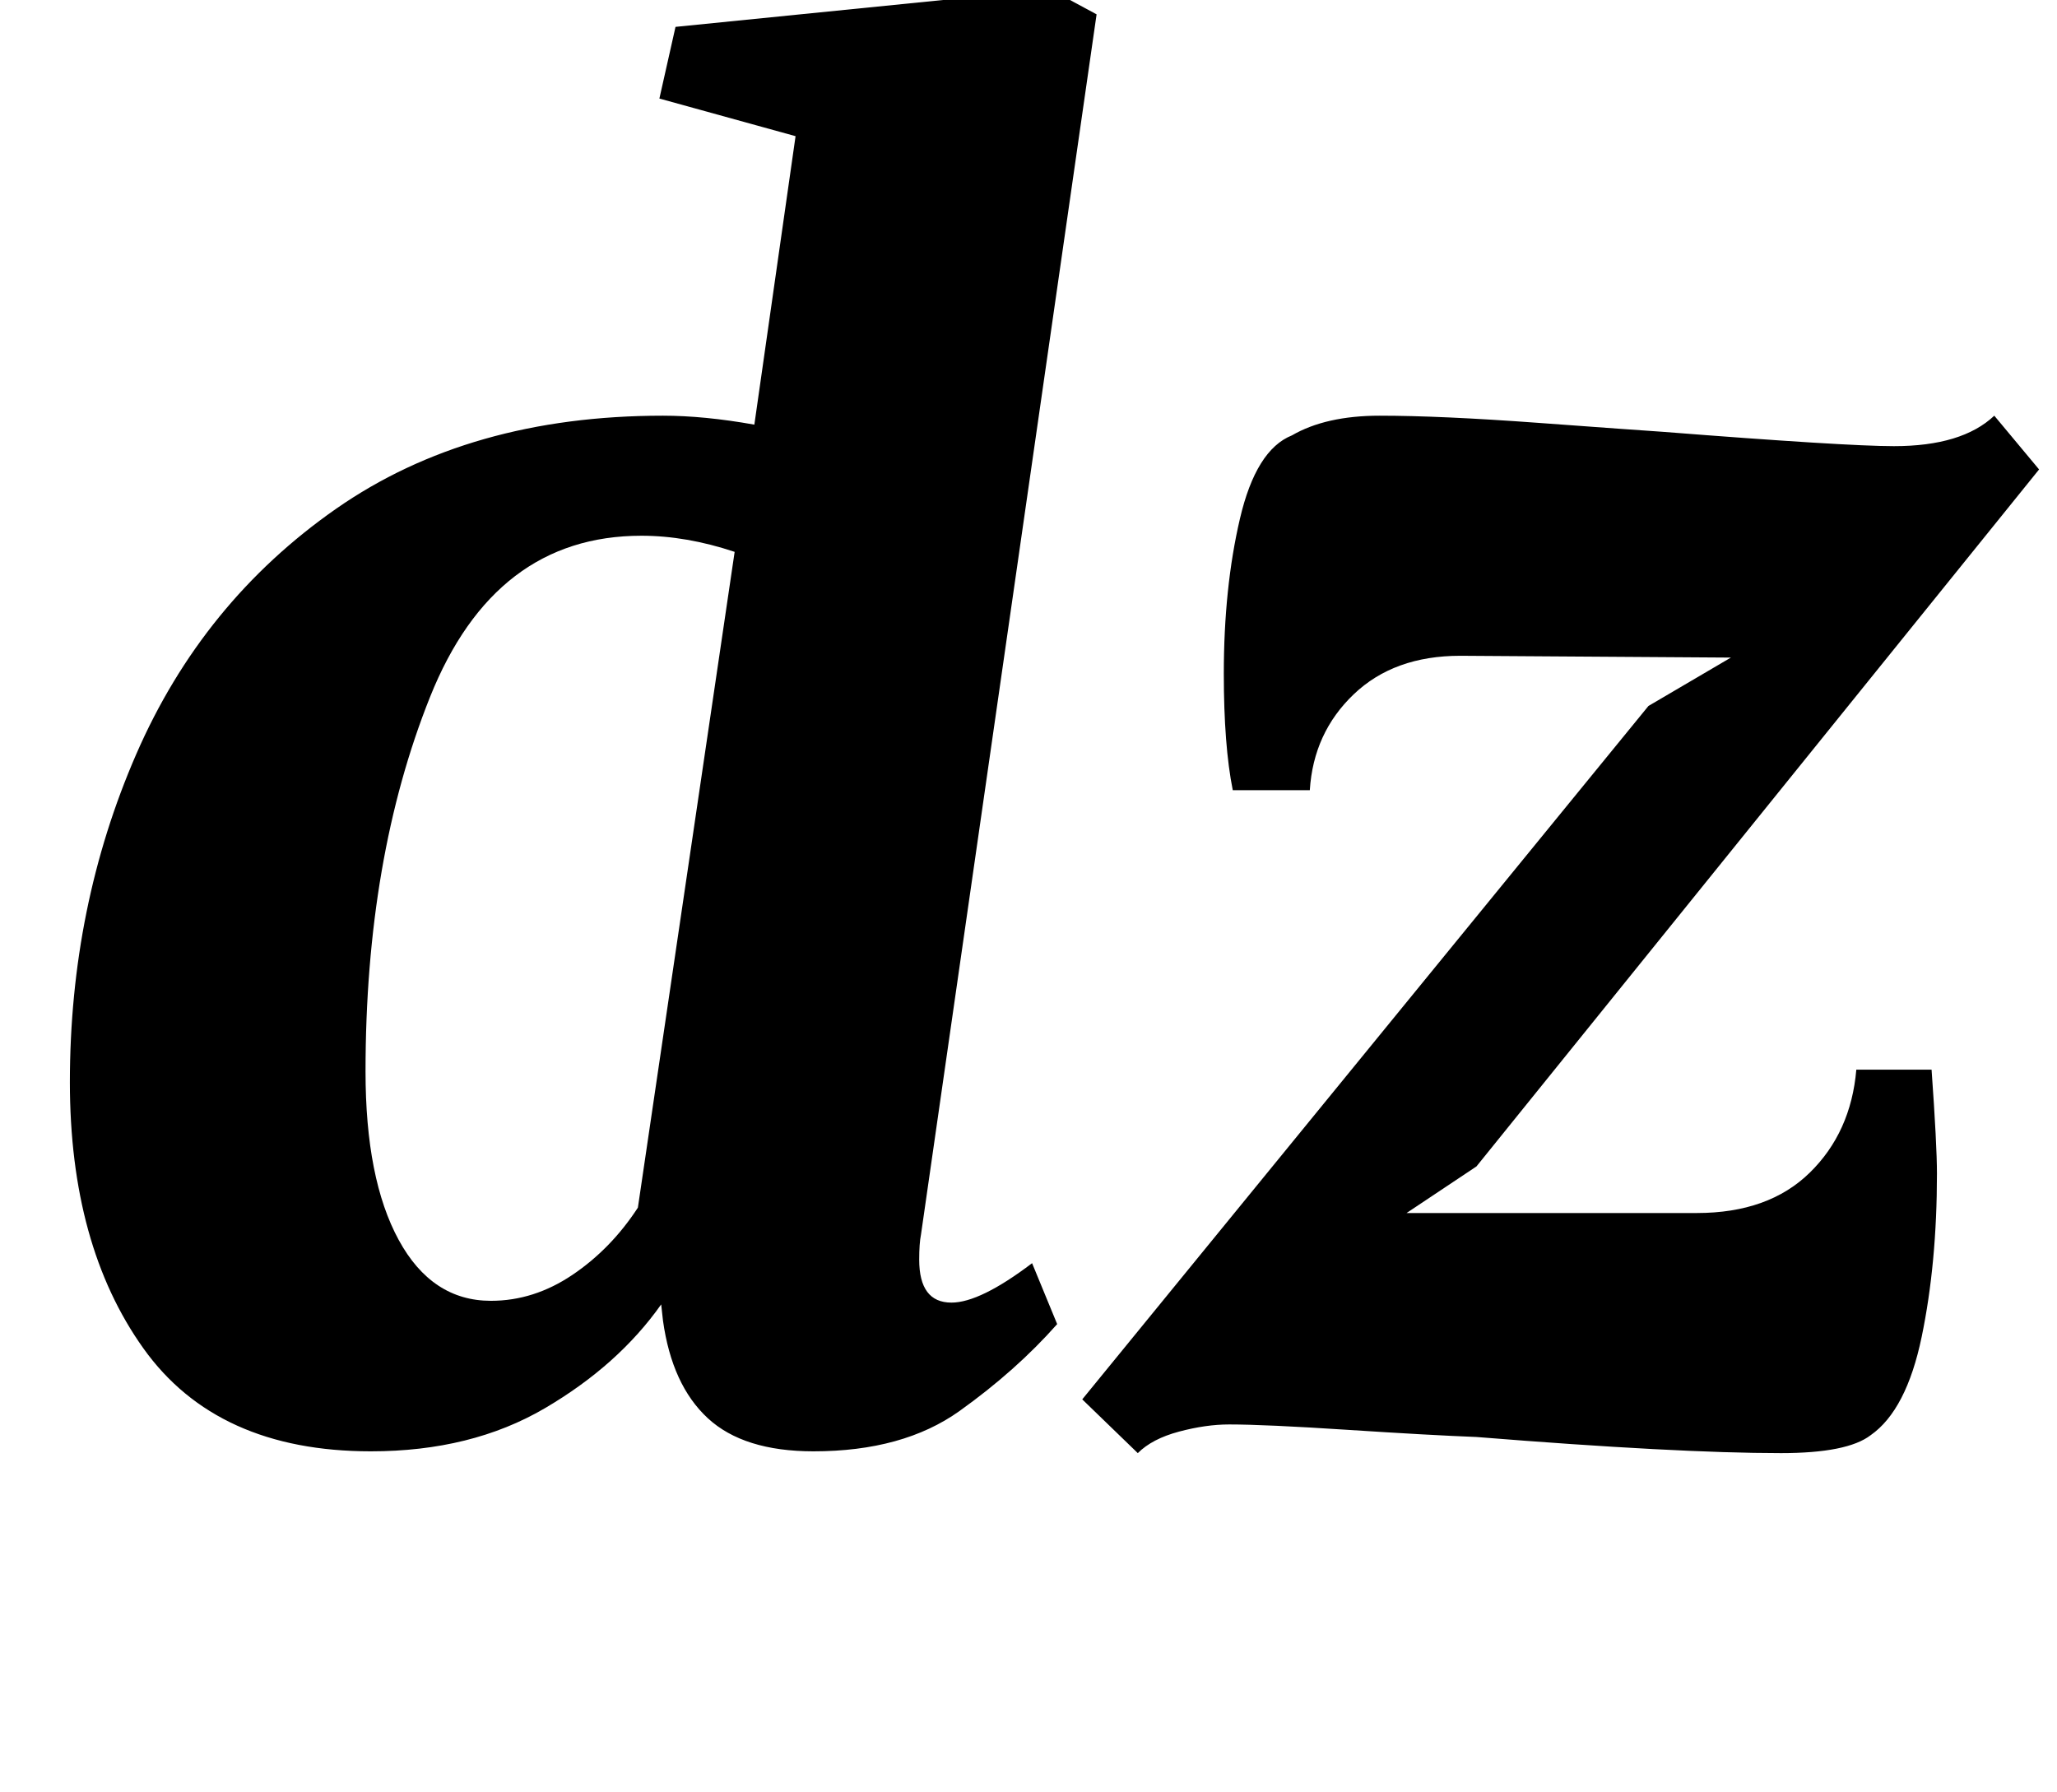 <?xml version="1.0" standalone="no"?>
<!DOCTYPE svg PUBLIC "-//W3C//DTD SVG 1.1//EN" "http://www.w3.org/Graphics/SVG/1.1/DTD/svg11.dtd" >
<svg xmlns="http://www.w3.org/2000/svg" xmlns:xlink="http://www.w3.org/1999/xlink" version="1.1" viewBox="-10 0 1148 1000">
  <g transform="matrix(1 0 0 -1 0 800)">
   <path fill="currentColor"
d="M503 97q0 -24 18 -24q16 0 45 22l14 -34q-23 -26 -54.5 -48.5t-81.5 -22.5q-39 0 -59 18.5t-25 54.5l-1 9q-24 -34 -65 -58t-97 -24q-86 0 -127 57.5t-41 148.5q0 98 37 183t111.5 137t182.5 52q23 0 51 -5l23 161l-76 21l9 40l209 21l26 -14l-98 -681q-1 -5 -1 -14z
M348 501q-82 0 -118 -90t-36 -209q0 -60 18.5 -94t51.5 -34q24 0 45.5 14.5t36.5 37.5l54 366q-27 9 -52 9zM805 434q-37 0 -59.5 -21.5t-24.5 -53.5h-43q-5 25 -5 65q0 48 9 86.5t29 46.5q19 11 49 11q34 0 88.5 -4t69.5 -5q102 -8 129 -8q38 0 56 17l25 -30l-314 -389
l-39 -26h162q40 0 63 22.5t26 57.5h42q3 -42 3 -58q0 -50 -8.5 -91t-28.5 -55q-13 -10 -50 -10q-58 0 -170 9q-26 1 -72 4t-66 3q-13 0 -28 -4t-23 -12l-31 30l316 387l46 27z" />
  </g>

</svg>
